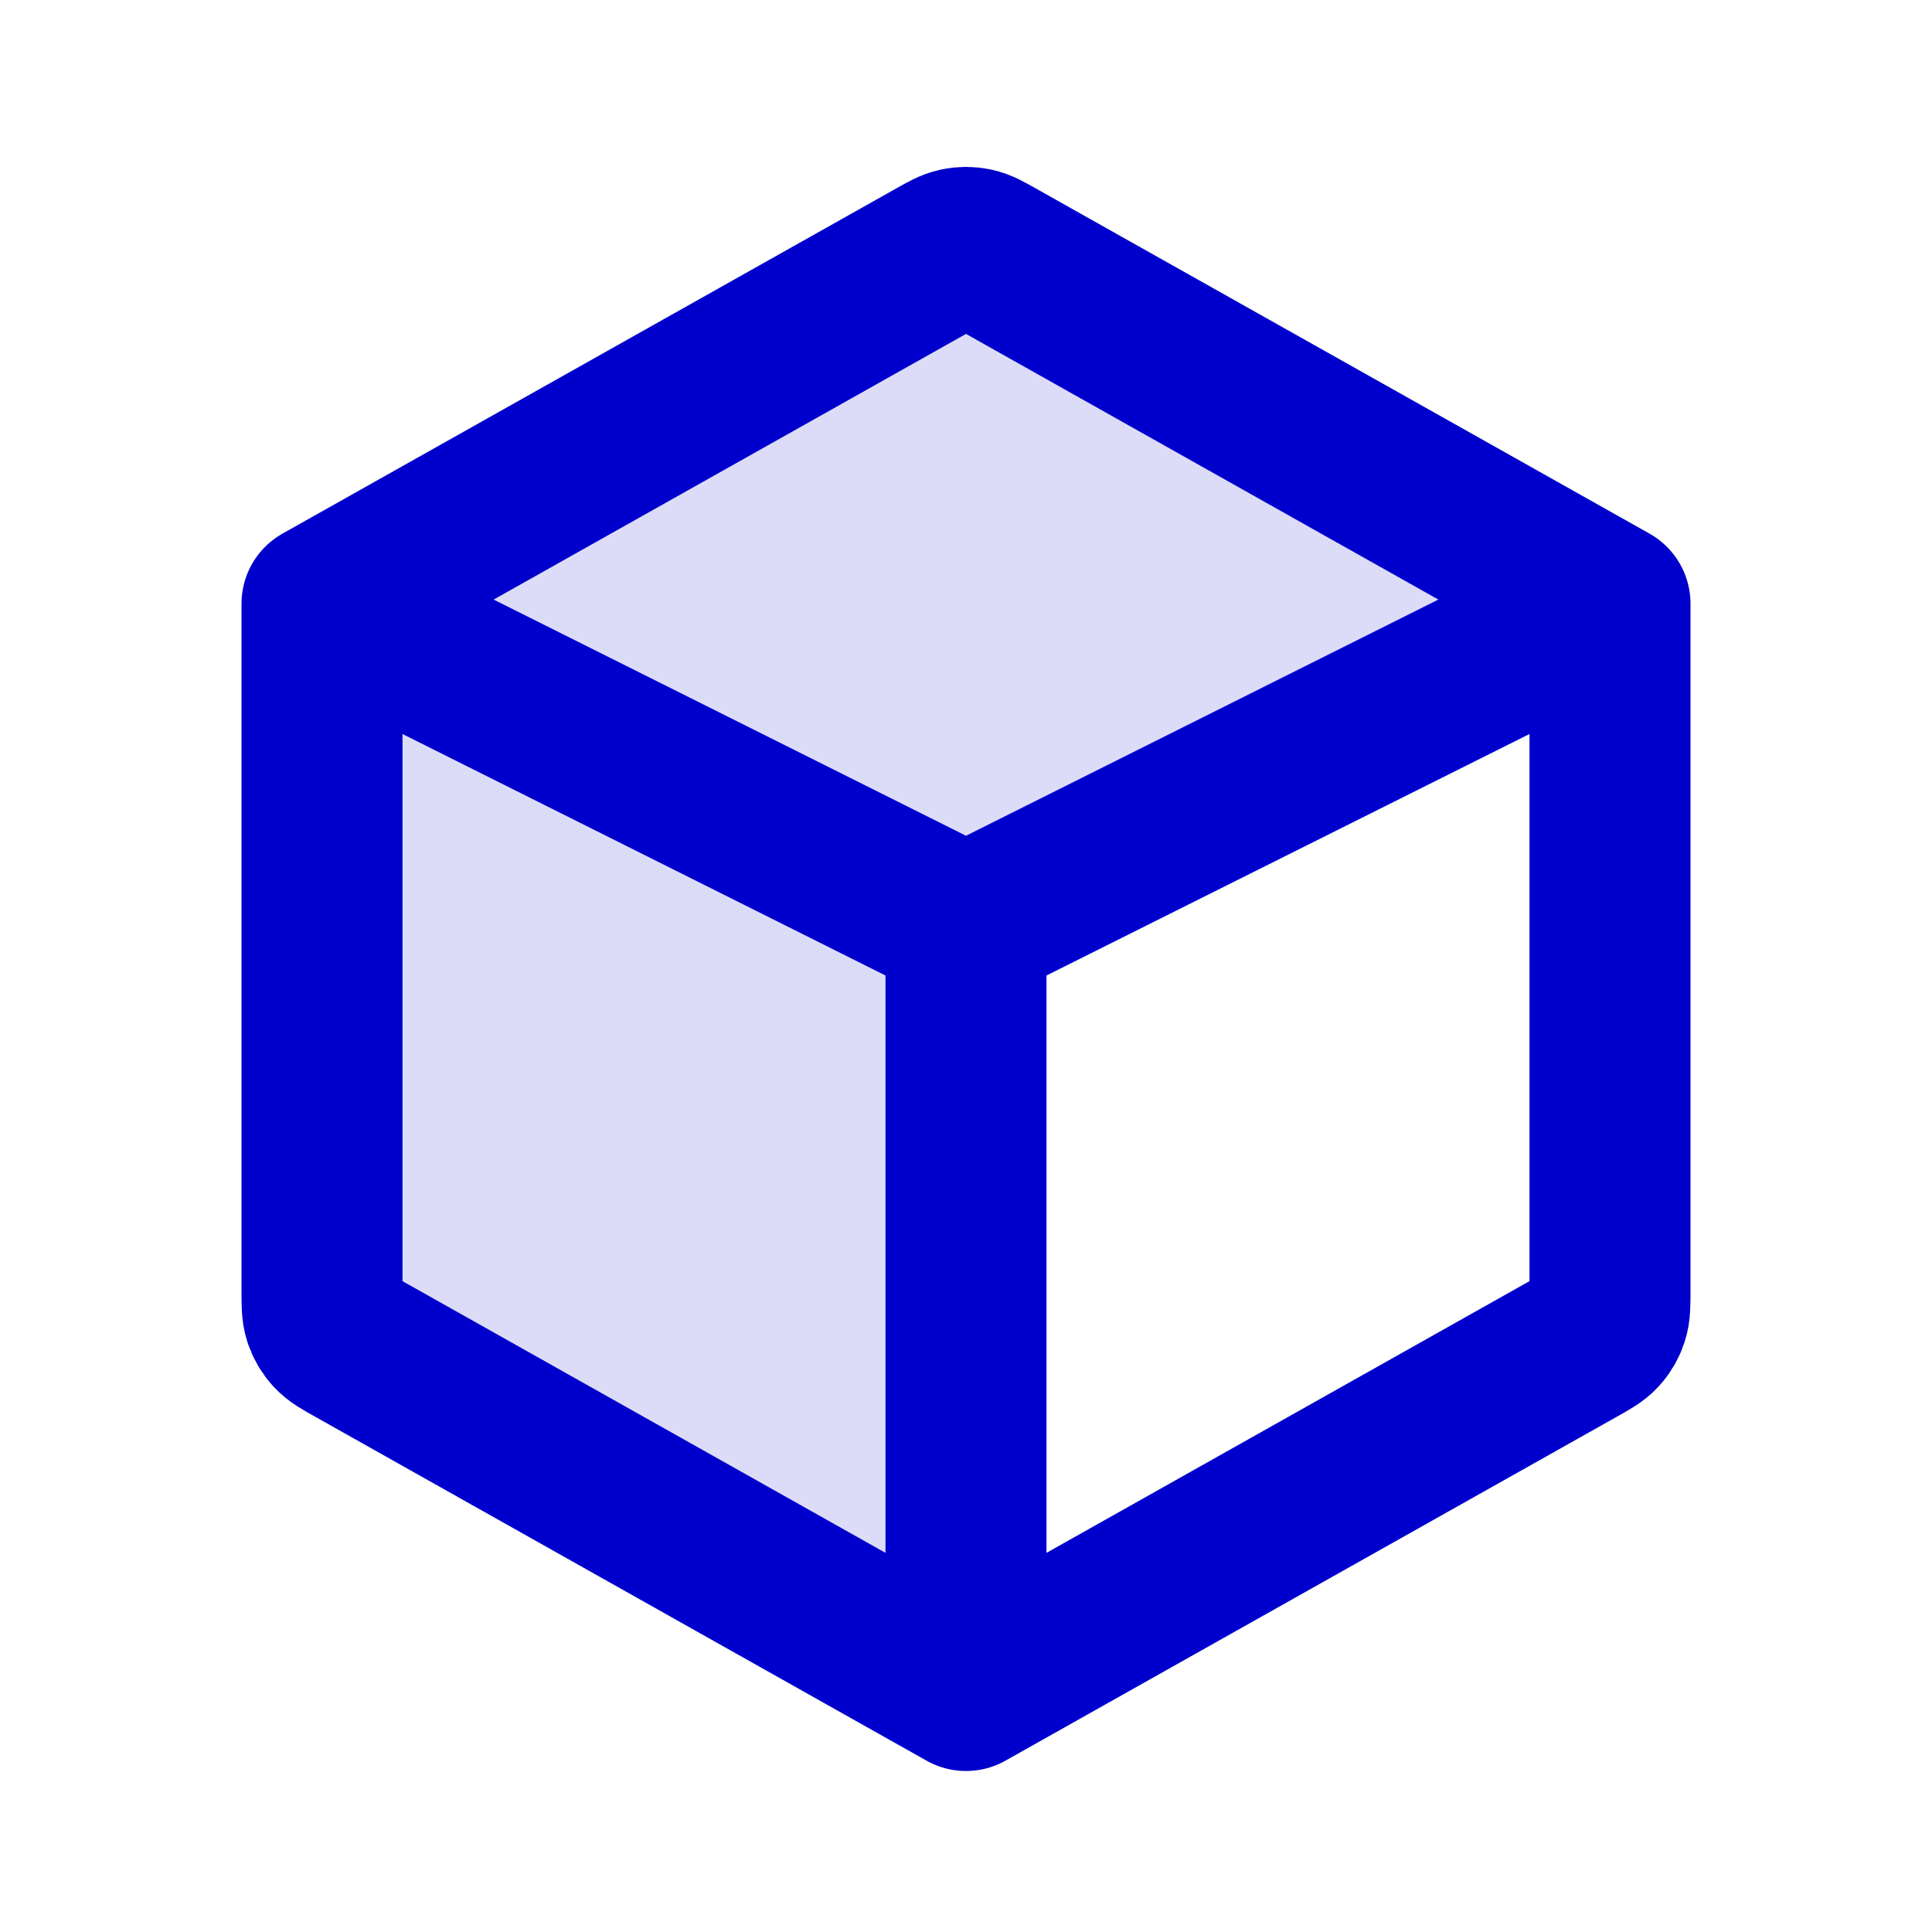<svg width="24" height="24" viewBox="0 0 24 24" fill="none" xmlns="http://www.w3.org/2000/svg">
<path opacity="0.14" d="M4 7.968C4 7.798 4 7.712 4.025 7.636C4.047 7.569 4.083 7.507 4.131 7.455C4.185 7.396 4.259 7.354 4.408 7.271L11.608 3.221C11.751 3.14 11.822 3.1 11.898 3.084C11.965 3.07 12.035 3.07 12.102 3.084C12.178 3.1 12.249 3.14 12.392 3.221L18.686 6.761C19.113 7.001 19.326 7.121 19.393 7.275C19.451 7.41 19.447 7.563 19.383 7.695C19.308 7.846 19.09 7.955 18.652 8.174L12.442 11.279C12.282 11.359 12.201 11.399 12.143 11.459C12.091 11.512 12.052 11.576 12.027 11.646C12 11.725 12 11.815 12 11.994V19.632C12 20.082 12 20.307 11.905 20.438C11.823 20.552 11.696 20.626 11.556 20.642C11.396 20.66 11.2 20.55 10.808 20.329L4.408 16.729C4.259 16.646 4.185 16.604 4.131 16.545C4.083 16.493 4.047 16.431 4.025 16.364C4 16.288 4 16.203 4 16.032V7.968Z" fill="#0000CC"/>
<path d="M4 7.5L11.608 3.221C11.751 3.14 11.822 3.1 11.898 3.084C11.965 3.07 12.035 3.07 12.102 3.084C12.178 3.1 12.249 3.14 12.392 3.221L20 7.5M4 7.5V16.032C4 16.203 4 16.288 4.025 16.364C4.047 16.431 4.083 16.493 4.131 16.545C4.185 16.604 4.259 16.646 4.408 16.729L12 21M4 7.5L12 11.5M12 21L19.592 16.729C19.741 16.646 19.815 16.604 19.869 16.545C19.917 16.493 19.953 16.431 19.975 16.364C20 16.288 20 16.203 20 16.032V7.5M12 21V11.5M20 7.5L12 11.5" stroke="#0000CC" stroke-width="2" stroke-linecap="round" stroke-linejoin="round"/>
</svg>
